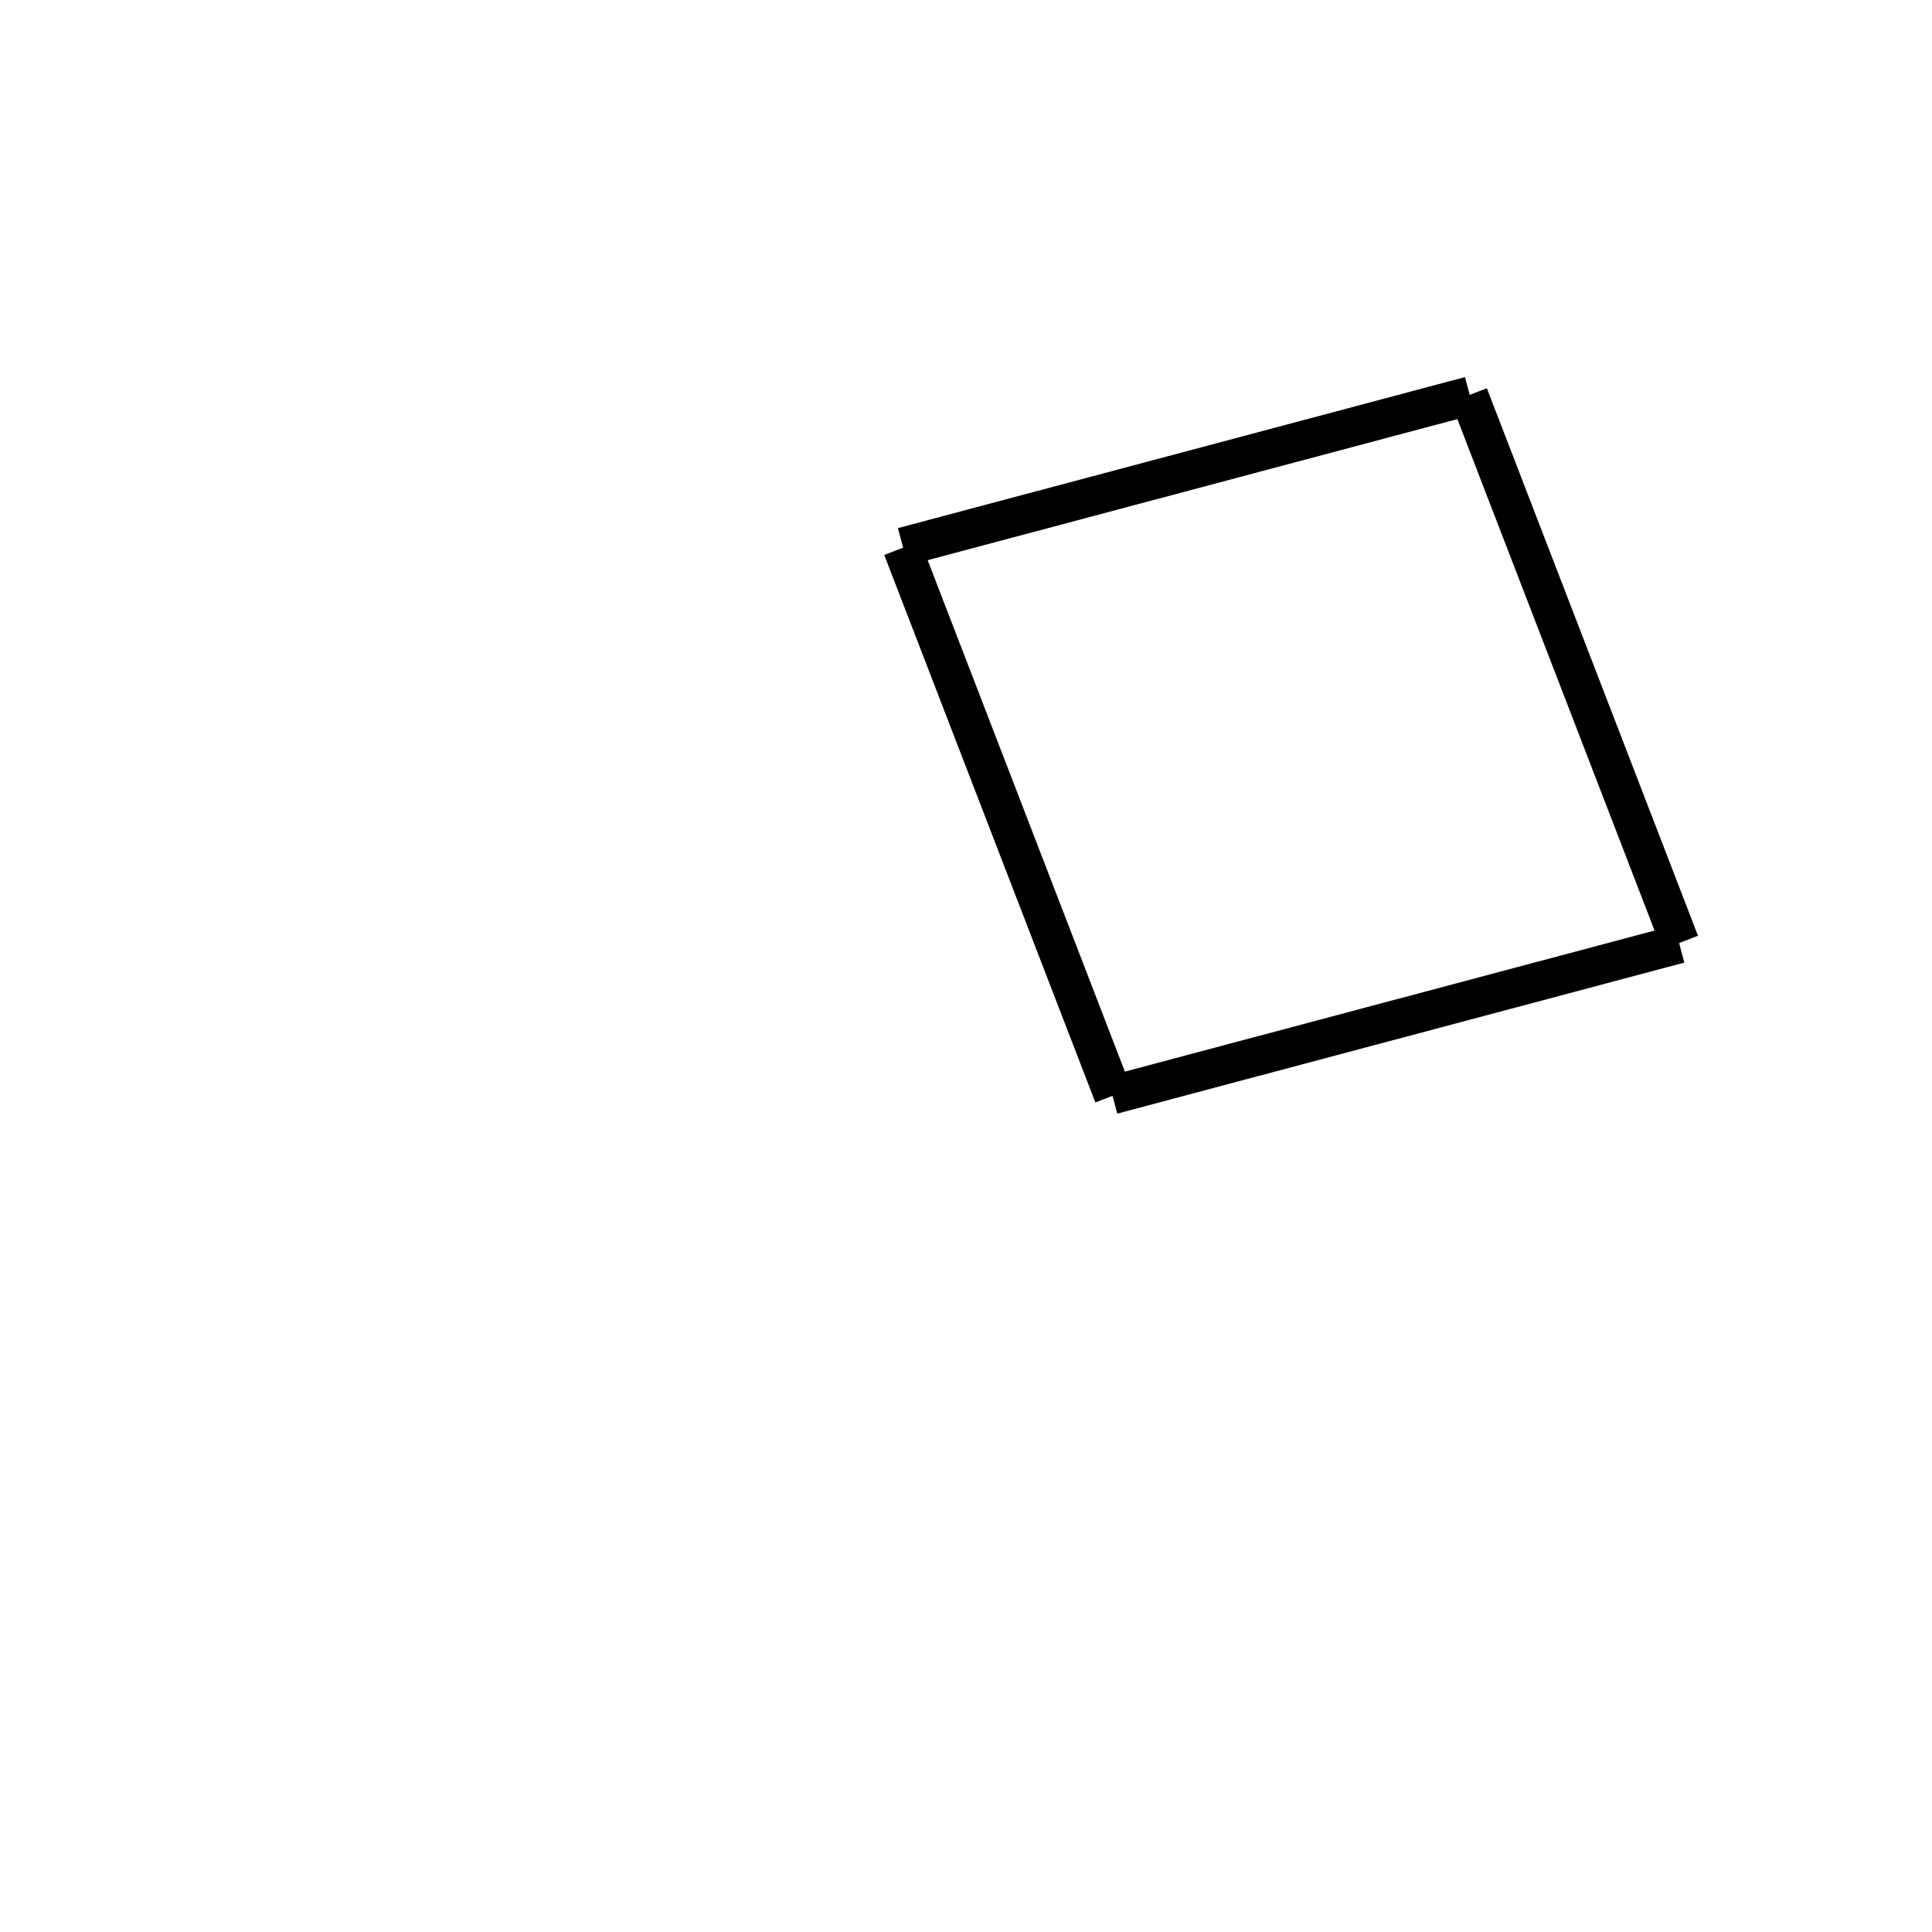 <!-- Este archivo es creado automaticamente por el generador de contenido del programa contornos version 1.1. Este elementos es el numero 52 de la serie actual-->
<svg xmlns="http://www.w3.org/2000/svg" height="100" width="100">
<line x1="57.629" y1="56.703" x2="46.701" y2="28.364" stroke-width="2" stroke="black" />
<line x1="46.733" y1="28.301" x2="76.083" y2="20.485" stroke-width="2" stroke="black" />
<line x1="86.955" y1="48.795" x2="76.027" y2="20.456" stroke-width="2" stroke="black" />
<line x1="57.572" y1="56.674" x2="86.923" y2="48.858" stroke-width="2" stroke="black" />
</svg>
